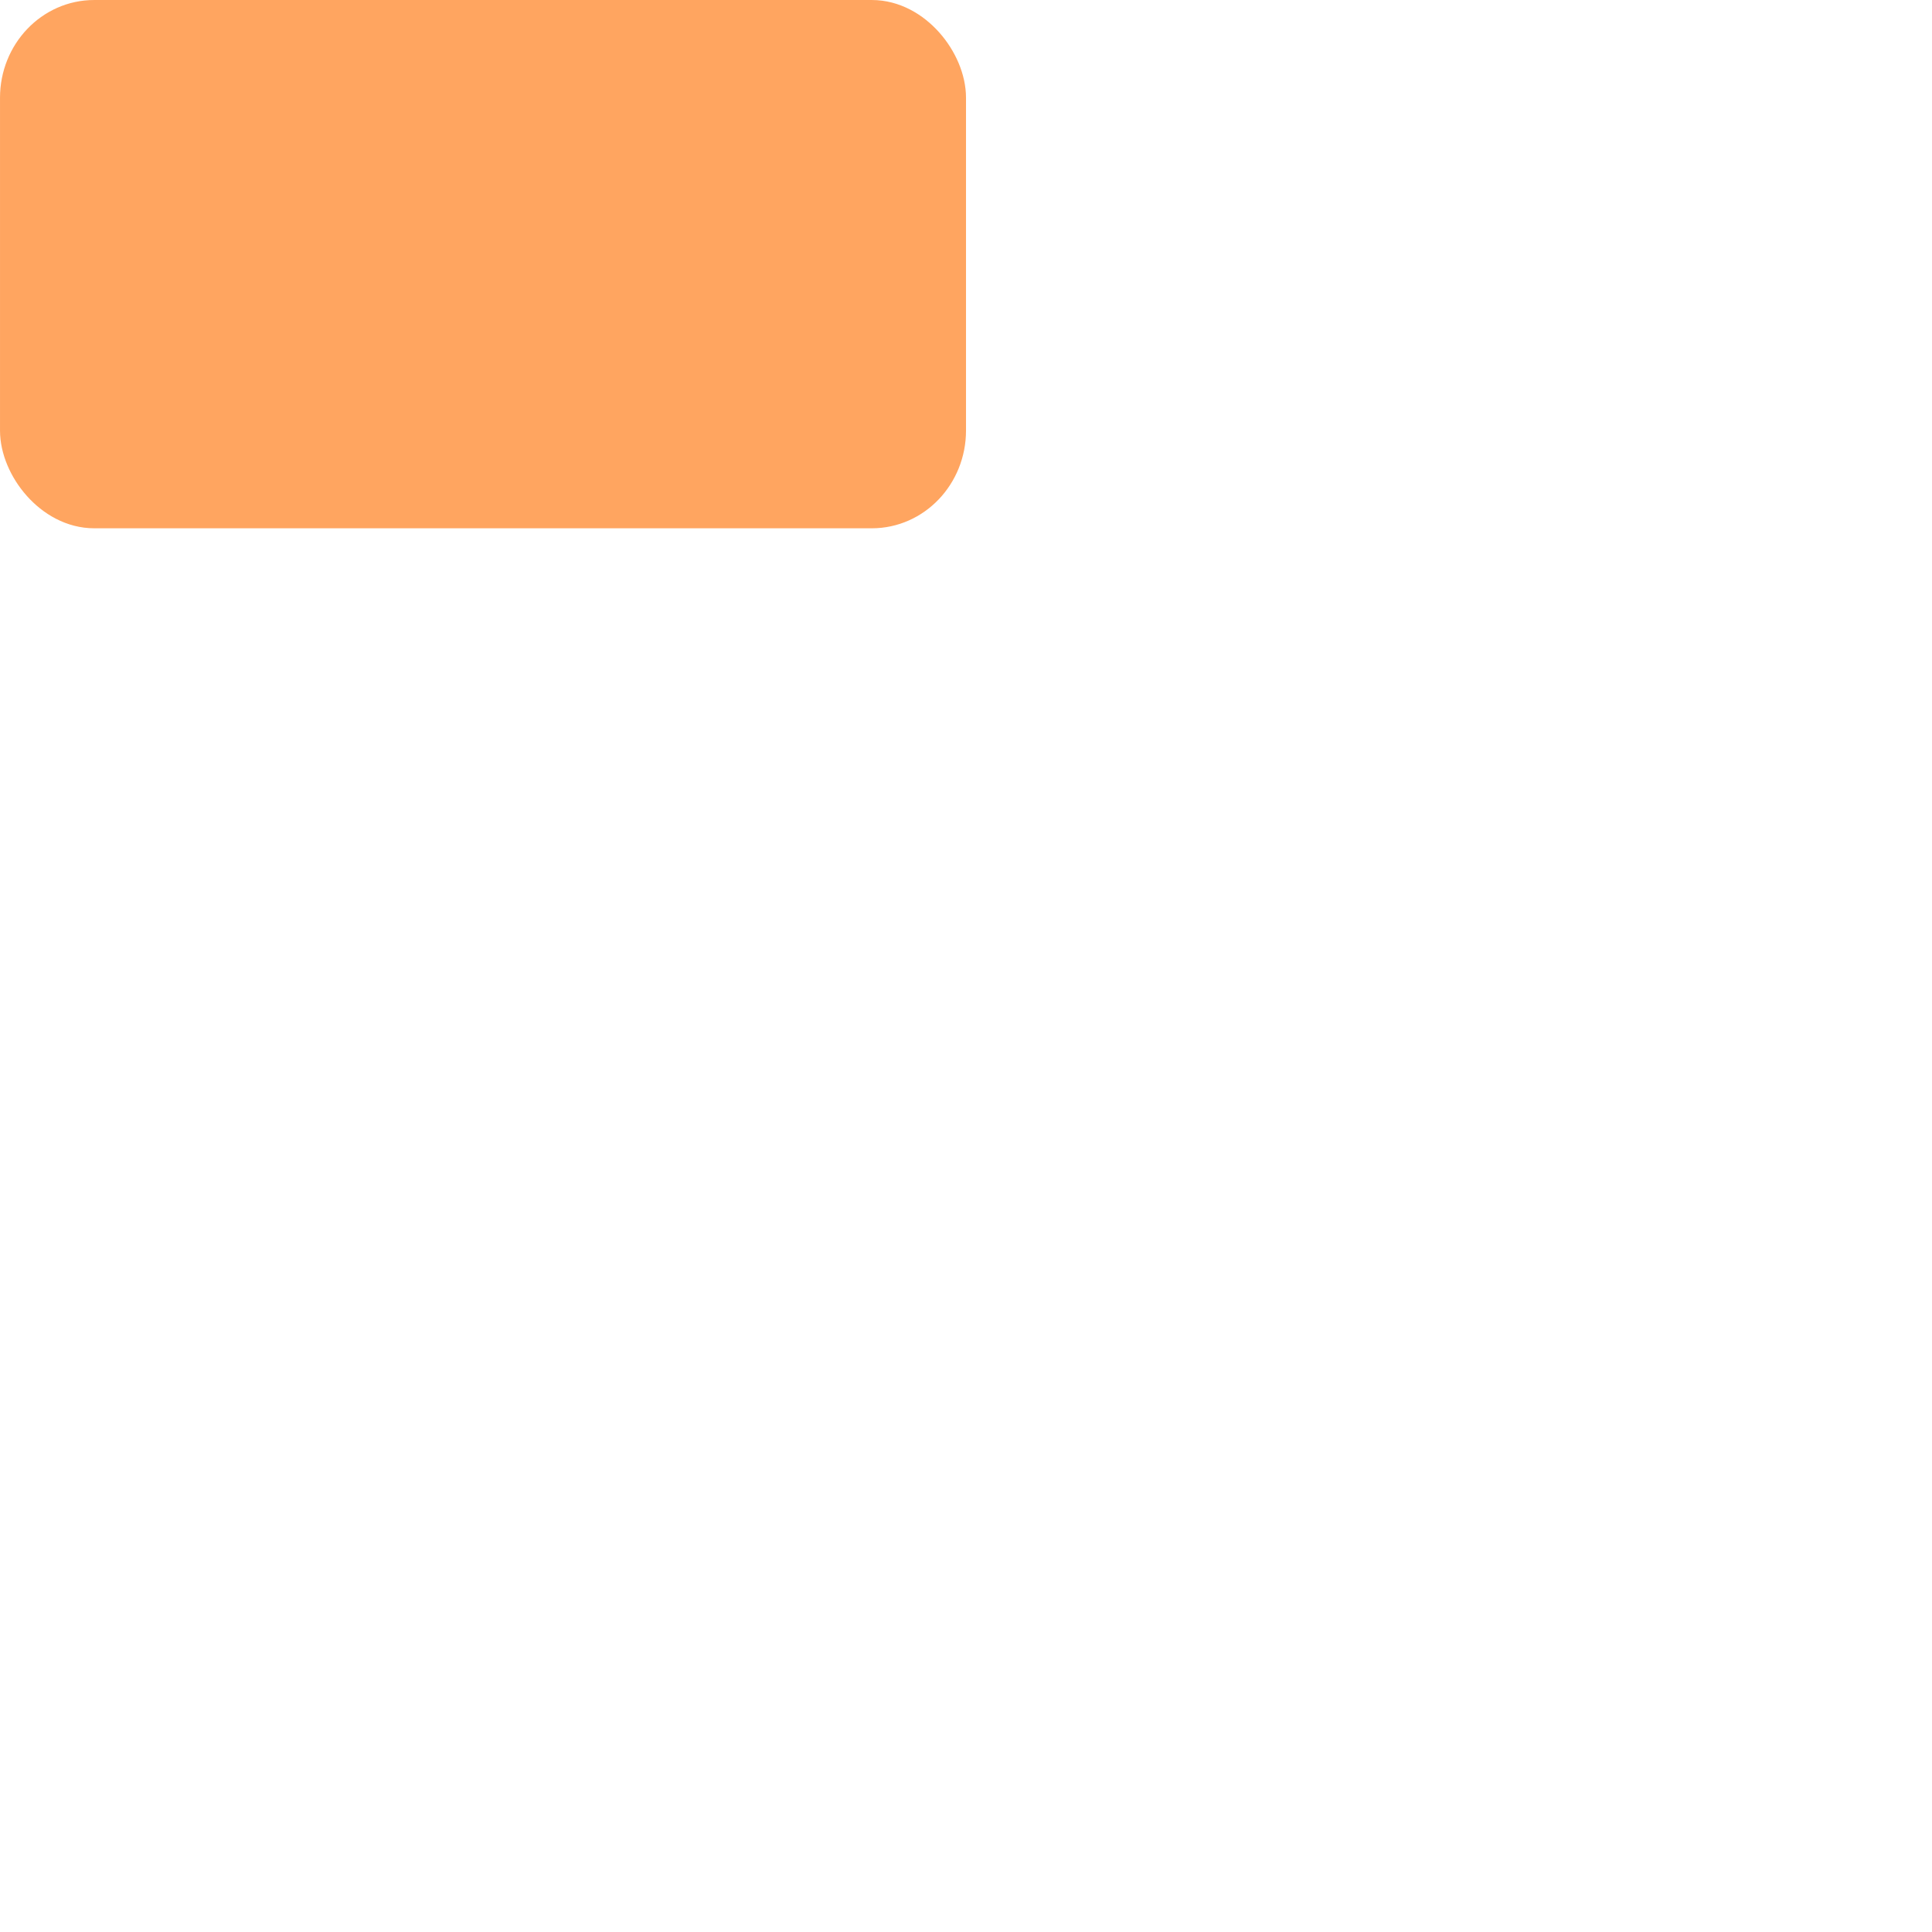 <?xml version="1.0" encoding="UTF-8" standalone="no"?>
<svg
   xmlns:dc="http://purl.org/dc/elements/1.1/"
   xmlns:cc="http://creativecommons.org/ns#"
   xmlns:rdf="http://www.w3.org/1999/02/22-rdf-syntax-ns#"
   xmlns:svg="http://www.w3.org/2000/svg"
   xmlns="http://www.w3.org/2000/svg"
   xmlns:sodipodi="http://sodipodi.sourceforge.net/DTD/sodipodi-0.dtd"
   xmlns:inkscape="http://www.inkscape.org/namespaces/inkscape"
   width="128mm"
   height="128mm"
   viewBox="0 0 128 128"
   version="1.1"
   id="svg837"
   inkscape:version="1.0beta2 (f3d5b5a, 2020-03-13)"
   sodipodi:docname="ingotBase.svg"
   inkscape:export-filename="C:\Users\joeli\OneDrive\Documents_Me\Altres\Jocs\Fact\Factory\assets\textures\ironIngotsvg.png"
   inkscape:export-xdpi="3"
   inkscape:export-ydpi="3">
  <defs
     id="defs831" />
  <sodipodi:namedview
     id="base"
     pagecolor="#ffffff"
     bordercolor="#666666"
     borderopacity="1.0"
     inkscape:pageopacity="0.0"
     inkscape:pageshadow="2"
     inkscape:zoom="0.25"
     inkscape:cx="134.60315"
     inkscape:cy="-334.12741"
     inkscape:document-units="mm"
     inkscape:current-layer="layer1"
     inkscape:document-rotation="0"
     showgrid="false"
     inkscape:window-width="1920"
     inkscape:window-height="986"
     inkscape:window-x="-11"
     inkscape:window-y="-11"
     inkscape:window-maximized="1" />
  <g
     inkscape:label="Capa 1"
     inkscape:groupmode="layer"
     id="layer1">
    <rect
       style="fill:#ffa560;stroke:#ffa560;stroke-width:2.933;stroke-miterlimit:4;stroke-dasharray:none"
       id="rect1400"
       width="61.067"
       height="32.067"
       x="1.467"
       y="1.467"
       rx="4.771"
       ry="5.01" />
  </g>
</svg>
